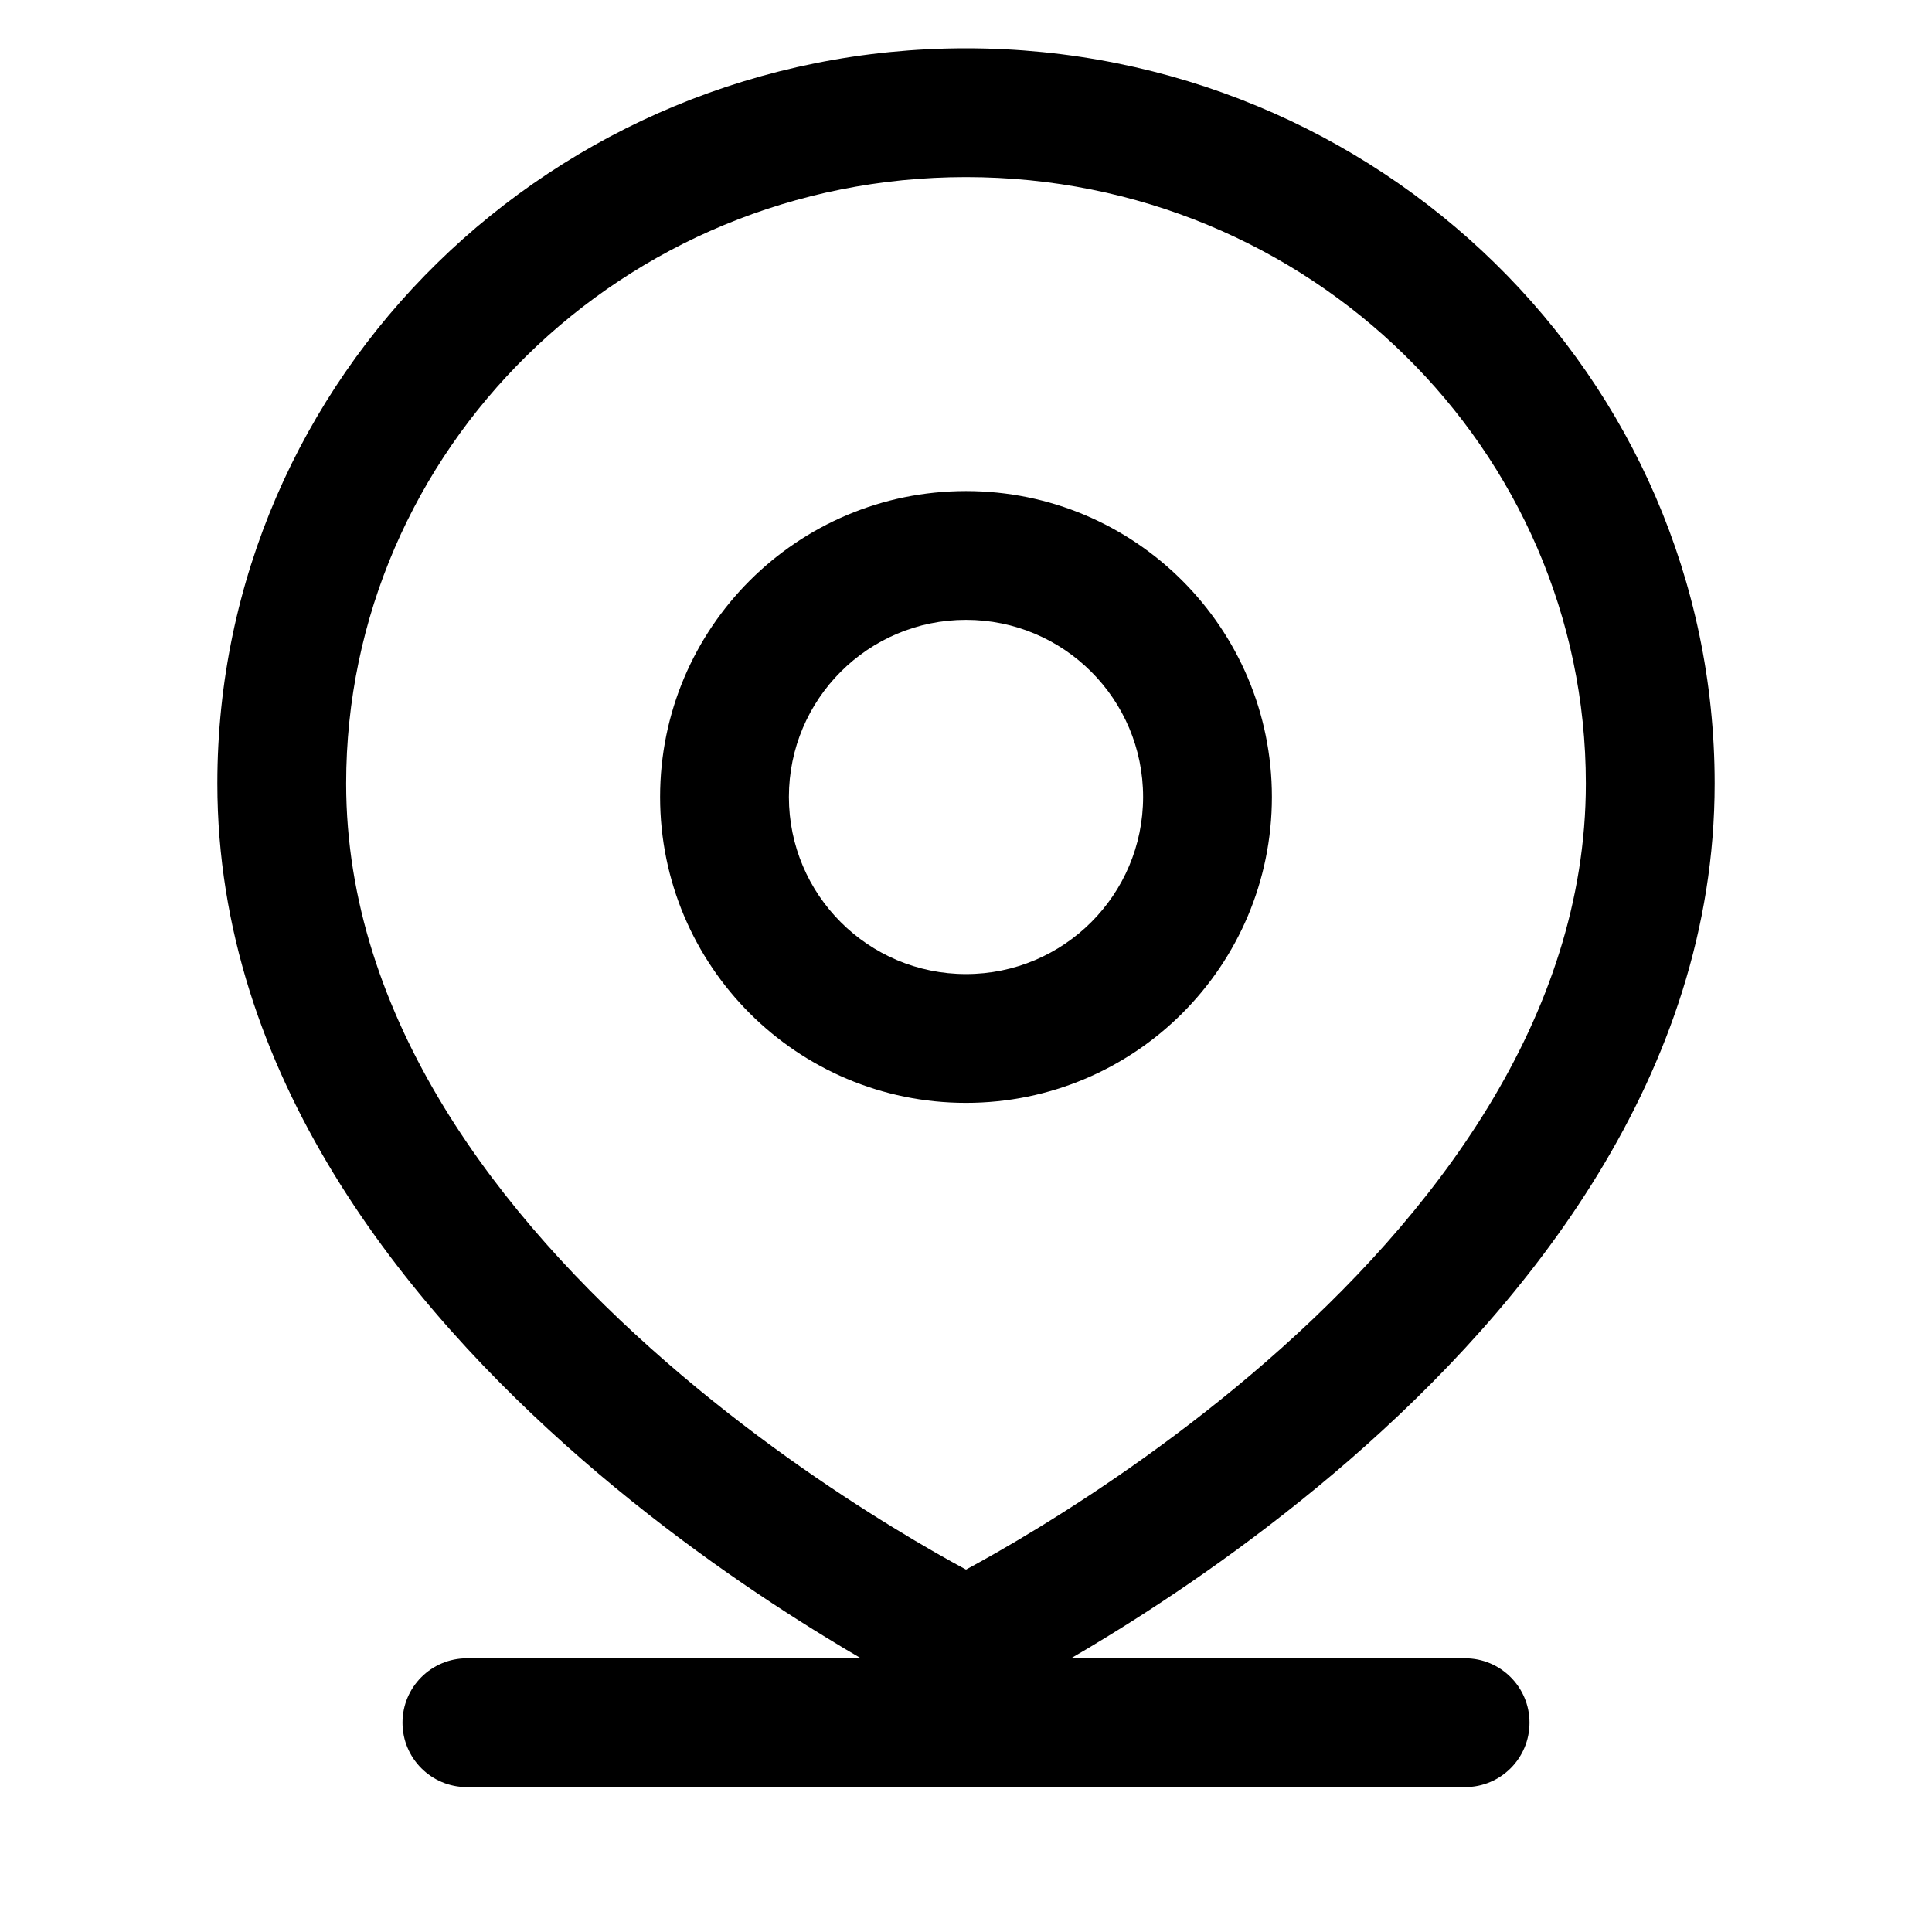 <svg width="24" height="24" viewBox="0 0 24 24" fill="none" xmlns="http://www.w3.org/2000/svg" data-seed-icon="true" data-seed-icon-version="0.5.4">
  <g>
    <g>
      <path fill-rule="evenodd" clip-rule="evenodd" d="M12 6.1C9.901 6.1 8.2 7.801 8.2 9.9C8.2 11.999 9.901 13.7 12 13.7C14.098 13.7 15.8 11.999 15.8 9.9C15.8 7.801 14.098 6.1 12 6.1ZM9.8 9.9C9.8 8.685 10.785 7.7 12 7.7C13.215 7.7 14.2 8.685 14.2 9.9C14.2 11.115 13.215 12.1 12 12.1C10.785 12.1 9.8 11.115 9.8 9.9Z" fill="currentColor"/>
      <path fill-rule="evenodd" clip-rule="evenodd" d="M12 0.6C6.879 0.6 2.7 4.674 2.7 9.733C2.7 13.361 5.045 16.23 7.225 18.126C8.329 19.087 9.43 19.832 10.254 20.336C10.411 20.433 10.559 20.521 10.695 20.6H5.8C5.358 20.6 5 20.958 5 21.4C5 21.842 5.358 22.2 5.8 22.2H18.2C18.642 22.2 19 21.842 19 21.4C19 20.958 18.642 20.6 18.2 20.6H13.304C13.441 20.521 13.588 20.433 13.746 20.336C14.569 19.832 15.67 19.087 16.775 18.126C18.954 16.23 21.3 13.361 21.3 9.733C21.3 4.674 17.121 0.6 12 0.6ZM4.3 9.733C4.3 5.588 7.732 2.2 12 2.2C16.267 2.2 19.7 5.588 19.7 9.733C19.7 12.654 17.795 15.118 15.725 16.918C14.704 17.806 13.68 18.5 12.91 18.972C12.534 19.203 12.22 19.379 12 19.498C11.779 19.379 11.466 19.203 11.09 18.972C10.319 18.5 9.295 17.806 8.275 16.918C6.205 15.118 4.3 12.654 4.3 9.733Z" fill="currentColor"/>
    </g>
  </g>
</svg>
